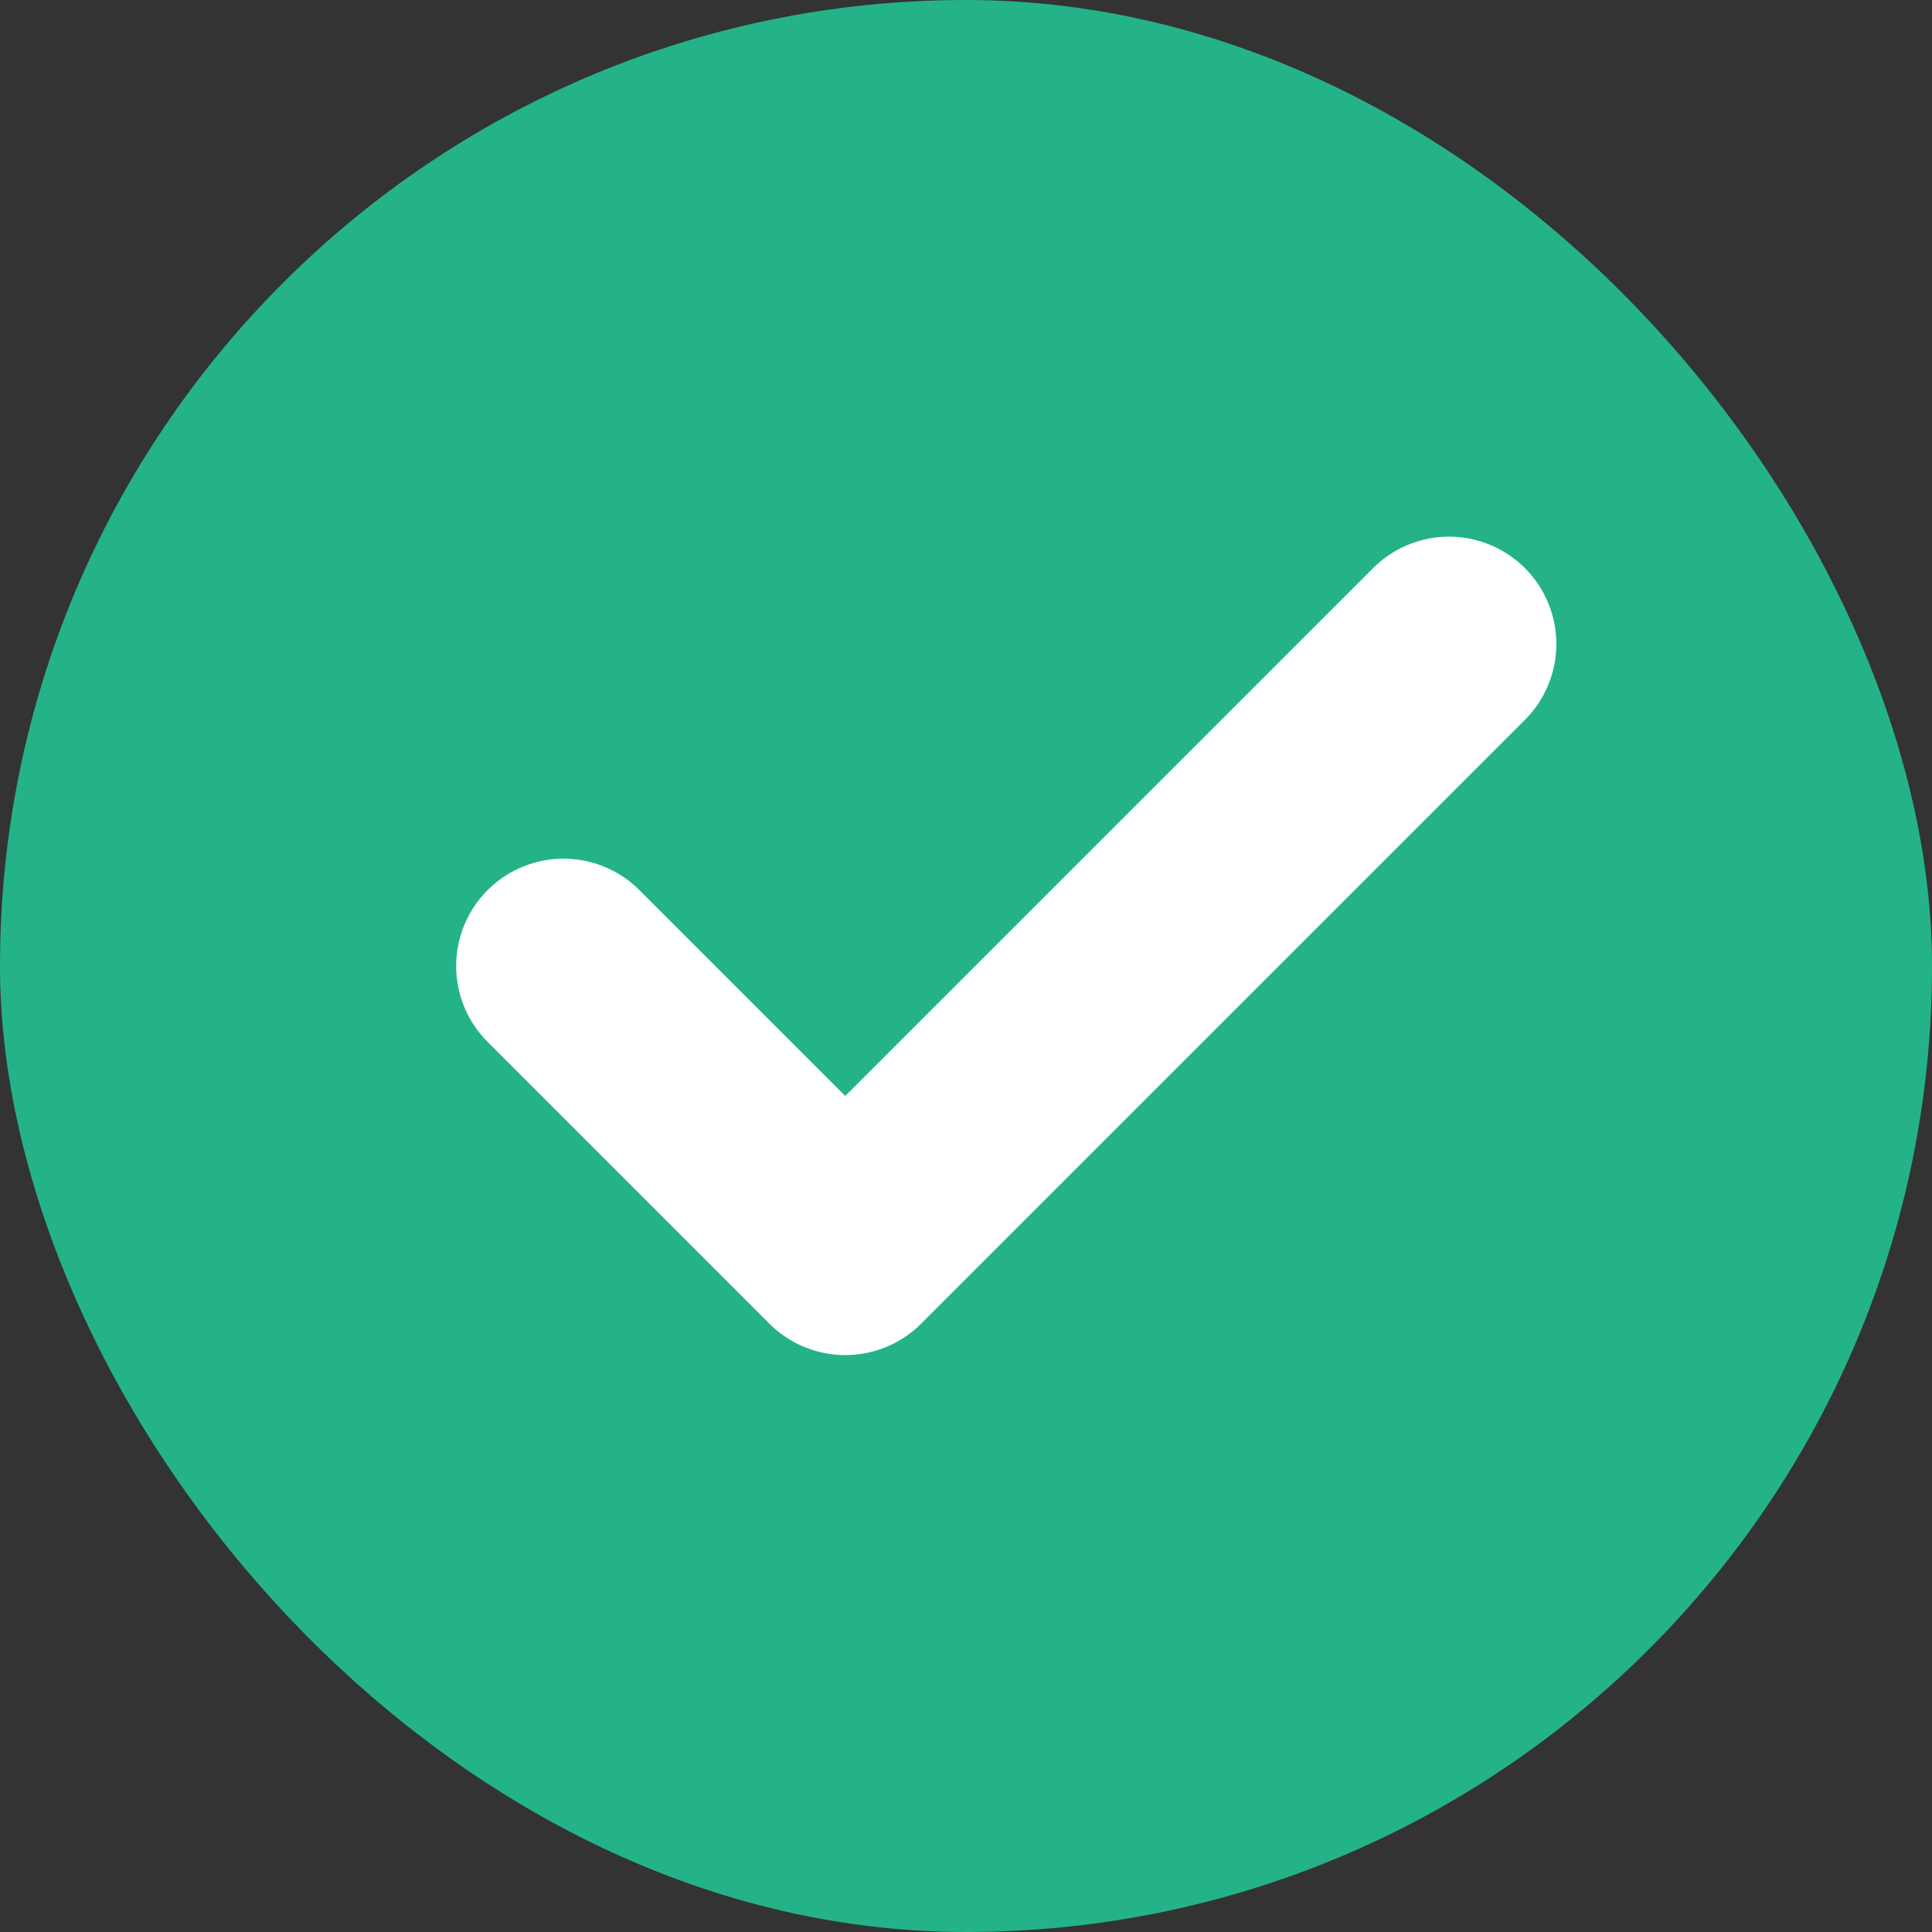 <svg width="18" height="18" viewBox="0 0 18 18" fill="none" xmlns="http://www.w3.org/2000/svg">
<rect x="0" y="0" width="18" height="18" fill="#333333" stroke="none"/>
<rect width="18" height="18" rx="9" fill="#24B389"/>
<path d="M5.25 9L7.875 11.625L13.5 6" stroke="white" stroke-width="2" stroke-linecap="round" stroke-linejoin="round"/>
</svg>
